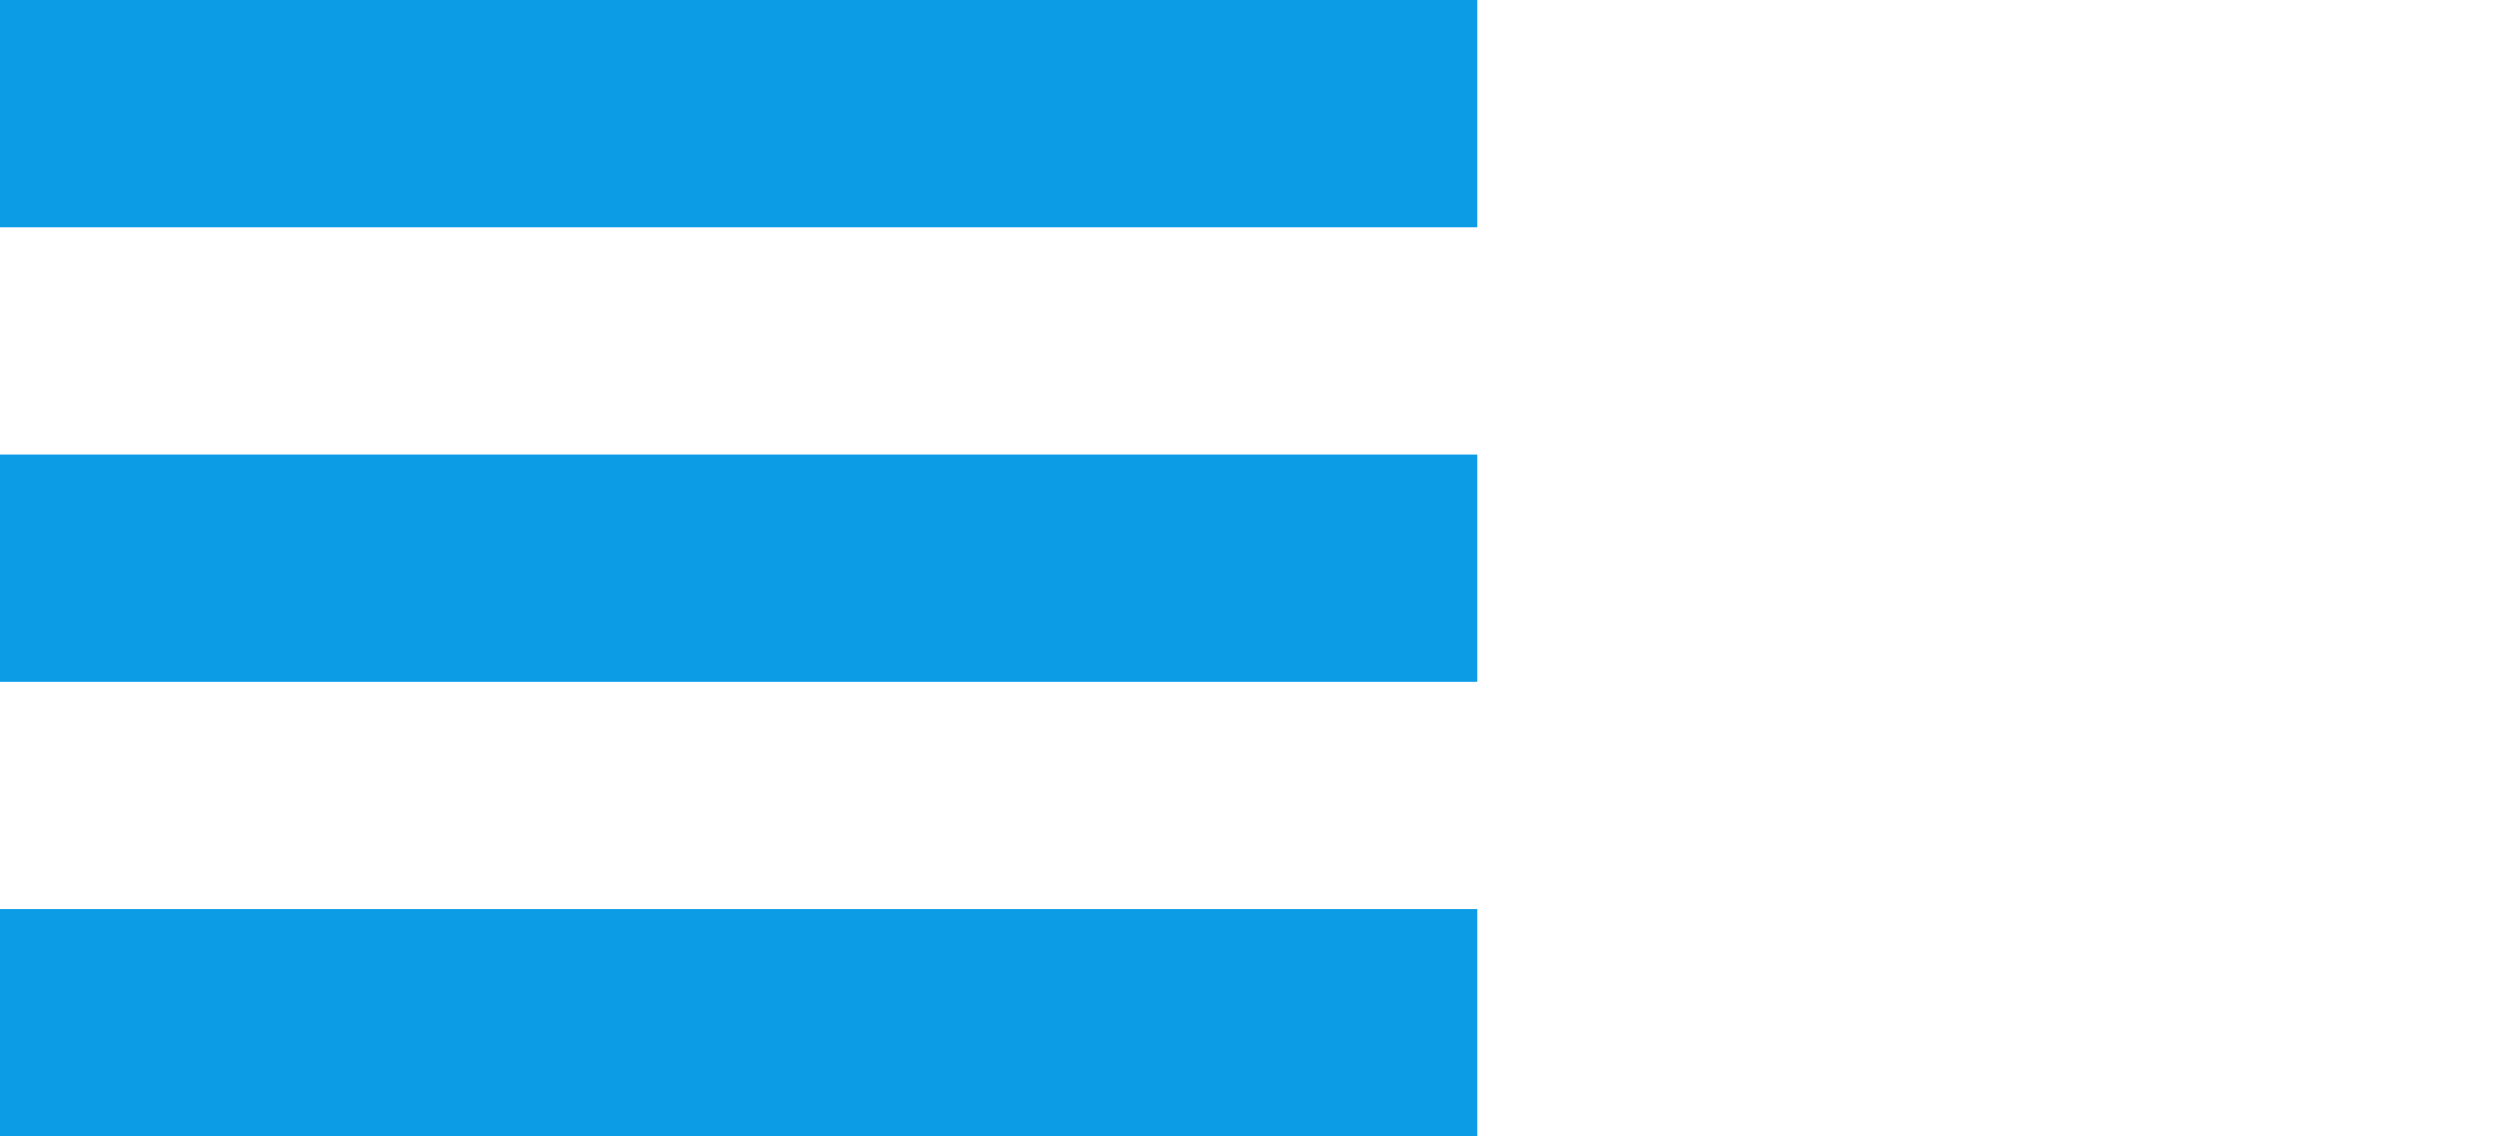 <svg xmlns="http://www.w3.org/2000/svg" xmlns:xlink="http://www.w3.org/1999/xlink" version="1.1" id="Layer_1" x="0px" y="0px" viewBox="0 0 220 100" xml:space="preserve">
<style> .style0{ fill: #0c9be5; } </style>

<g class="style0">
    <rect x="0" y="0"  width="130" height="20"/>
    <rect x="0" y="40" width="130" height="20"/>
    <rect x="0" y="80" width="130" height="20"/>
</g>
</svg>
